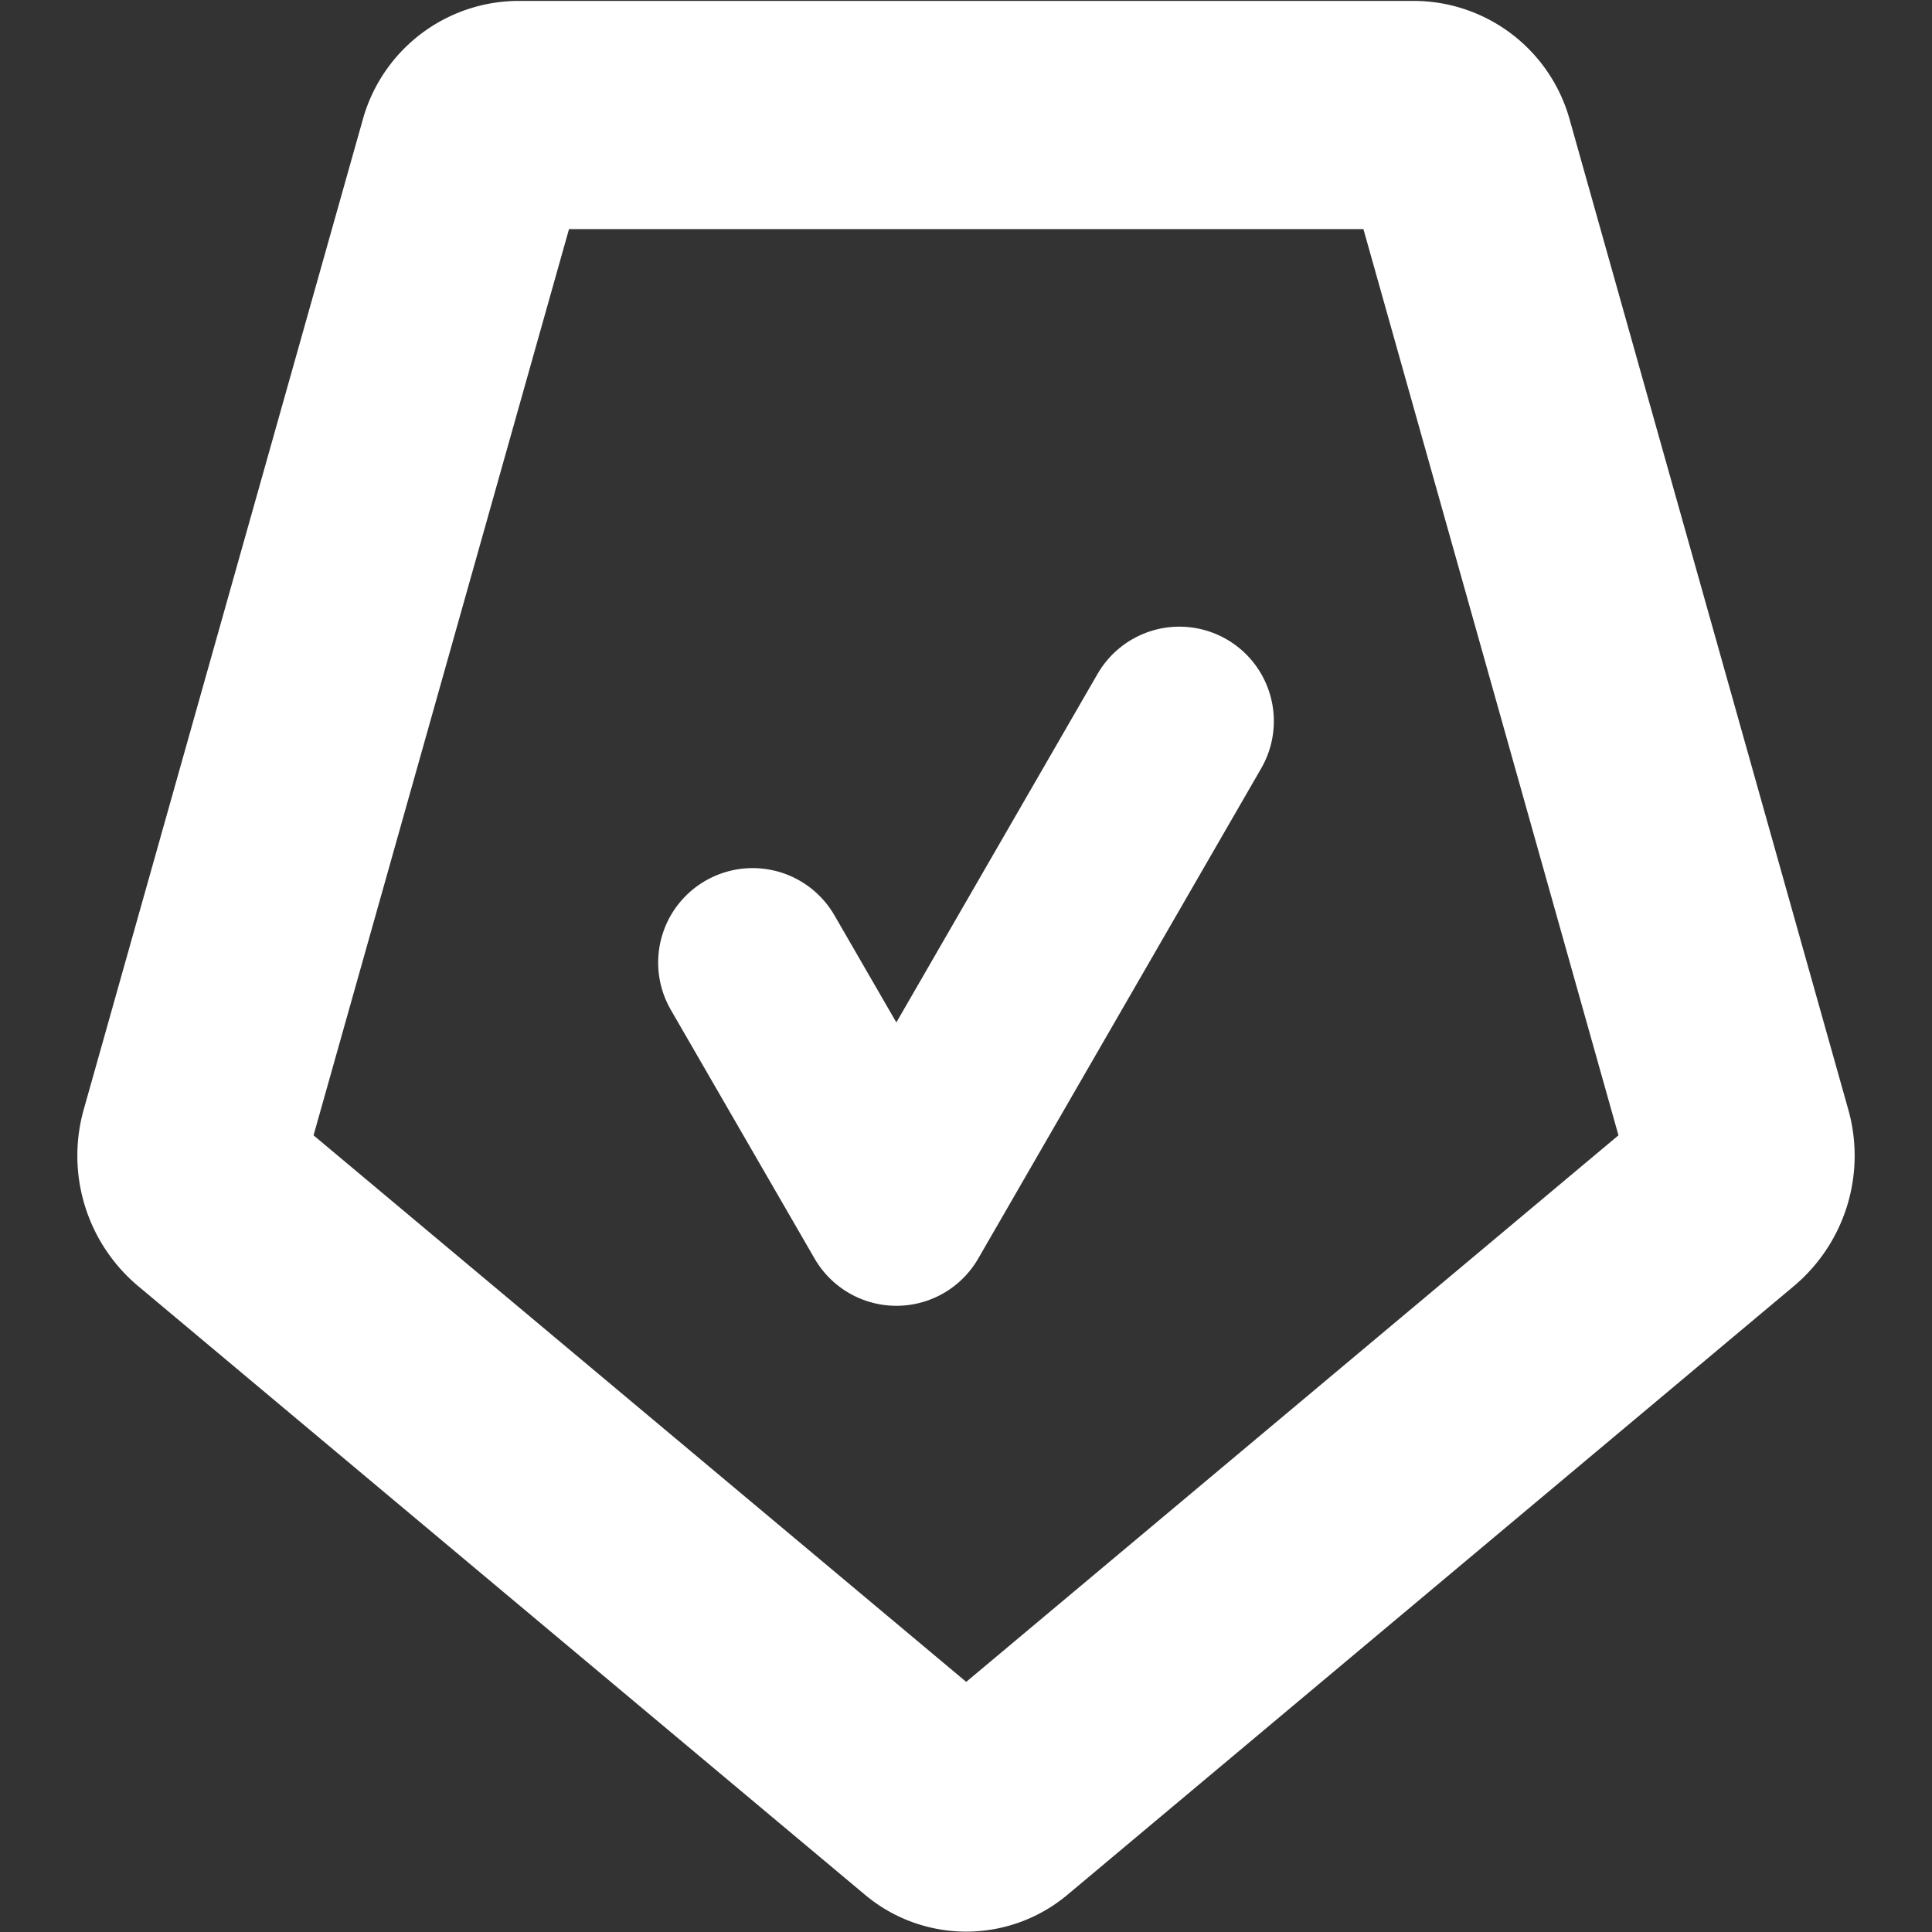 <?xml version="1.0" encoding="UTF-8" standalone="no"?>
<!-- Created with Inkscape (http://www.inkscape.org/) -->

<svg
   width="16"
   height="16"
   viewBox="0 0 4.233 4.233"
   version="1.1"
   id="svg26107"
   inkscape:version="1.2 (dc2aedaf03, 2022-05-15)"
   inkscape:export-filename="security.svg"
   inkscape:export-xdpi="96"
   inkscape:export-ydpi="96"
   xmlns:inkscape="http://www.inkscape.org/namespaces/inkscape"
   xmlns:sodipodi="http://sodipodi.sourceforge.net/DTD/sodipodi-0.dtd"
   xmlns="http://www.w3.org/2000/svg"
   xmlns:svg="http://www.w3.org/2000/svg">
  <rect x="0" y="0" width="4.233" height="4.233" fill="#333333" stroke="none"/>
  <sodipodi:namedview
     id="namedview26109"
     pagecolor="#ffffff"
     bordercolor="#828282"
     borderopacity="1"
     inkscape:showpageshadow="false"
     inkscape:pageopacity="0"
     inkscape:pagecheckerboard="false"
     inkscape:deskcolor="#ffffff"
     inkscape:document-units="mm"
     showgrid="false"
     shape-rendering="auto" />
  <defs
     id="defs26104">
    <inkscape:path-effect
       effect="fillet_chamfer"
       id="path-effect526"
       is_visible="true"
       lpeversion="1"
       nodesatellites_param="F,0,0,1,0,0.079,0,1 @ F,0,0,1,0,0.079,0,1 @ F,0,0,1,0,0.079,0,1 @ F,0,0,1,0,0.079,0,1 @ F,0,0,1,0,0.079,0,1"
       unit="px"
       method="auto"
       mode="F"
       radius="0.3"
       chamfer_steps="1"
       flexible="false"
       use_knot_distance="true"
       apply_no_radius="true"
       apply_with_radius="true"
       only_selected="false"
       hide_knots="false" />
  </defs>
  <g
     inkscape:label="Ebene 1"
     inkscape:groupmode="layer"
     id="layer1">
    <path
       id="path523"
       style="fill:none;stroke:#ffffff;stroke-width:0.5;stroke-linecap:square;stroke-linejoin:round;stroke-miterlimit:0;stroke-dasharray:none;stroke-opacity:1"
       inkscape:transform-center-y="0.227519"
       d="M 2.056,3.96 0.463,2.626 A 0.123,0.123 72.846 0 1 0.424,2.499 L 1.036,0.328 a 0.105,0.105 142.868 0 1 0.101,-0.076 H 3.097 A 0.105,0.105 37.132 0 1 3.198,0.328 L 3.809,2.499 A 0.123,0.123 107.154 0 1 3.77,2.626 L 2.178,3.96 a 0.095,0.095 180 0 1 -0.122,0 z"
       inkscape:path-effect="#path-effect526"
       inkscape:original-d="M 2.1166668,4.011276 0.40256044,2.5751726 1.0572907,0.25150787 H 3.1760428 L 3.8307729,2.5751726 Z" />
    <path
       style="fill:none;stroke:#ffffff;stroke-width:0.414;stroke-linecap:round;stroke-linejoin:round;stroke-miterlimit:0;stroke-dasharray:none;stroke-opacity:1"
       d="M 1.649,2.109 1.964,2.654 2.584,1.58"
       id="path1874" />
  </g>
</svg>
